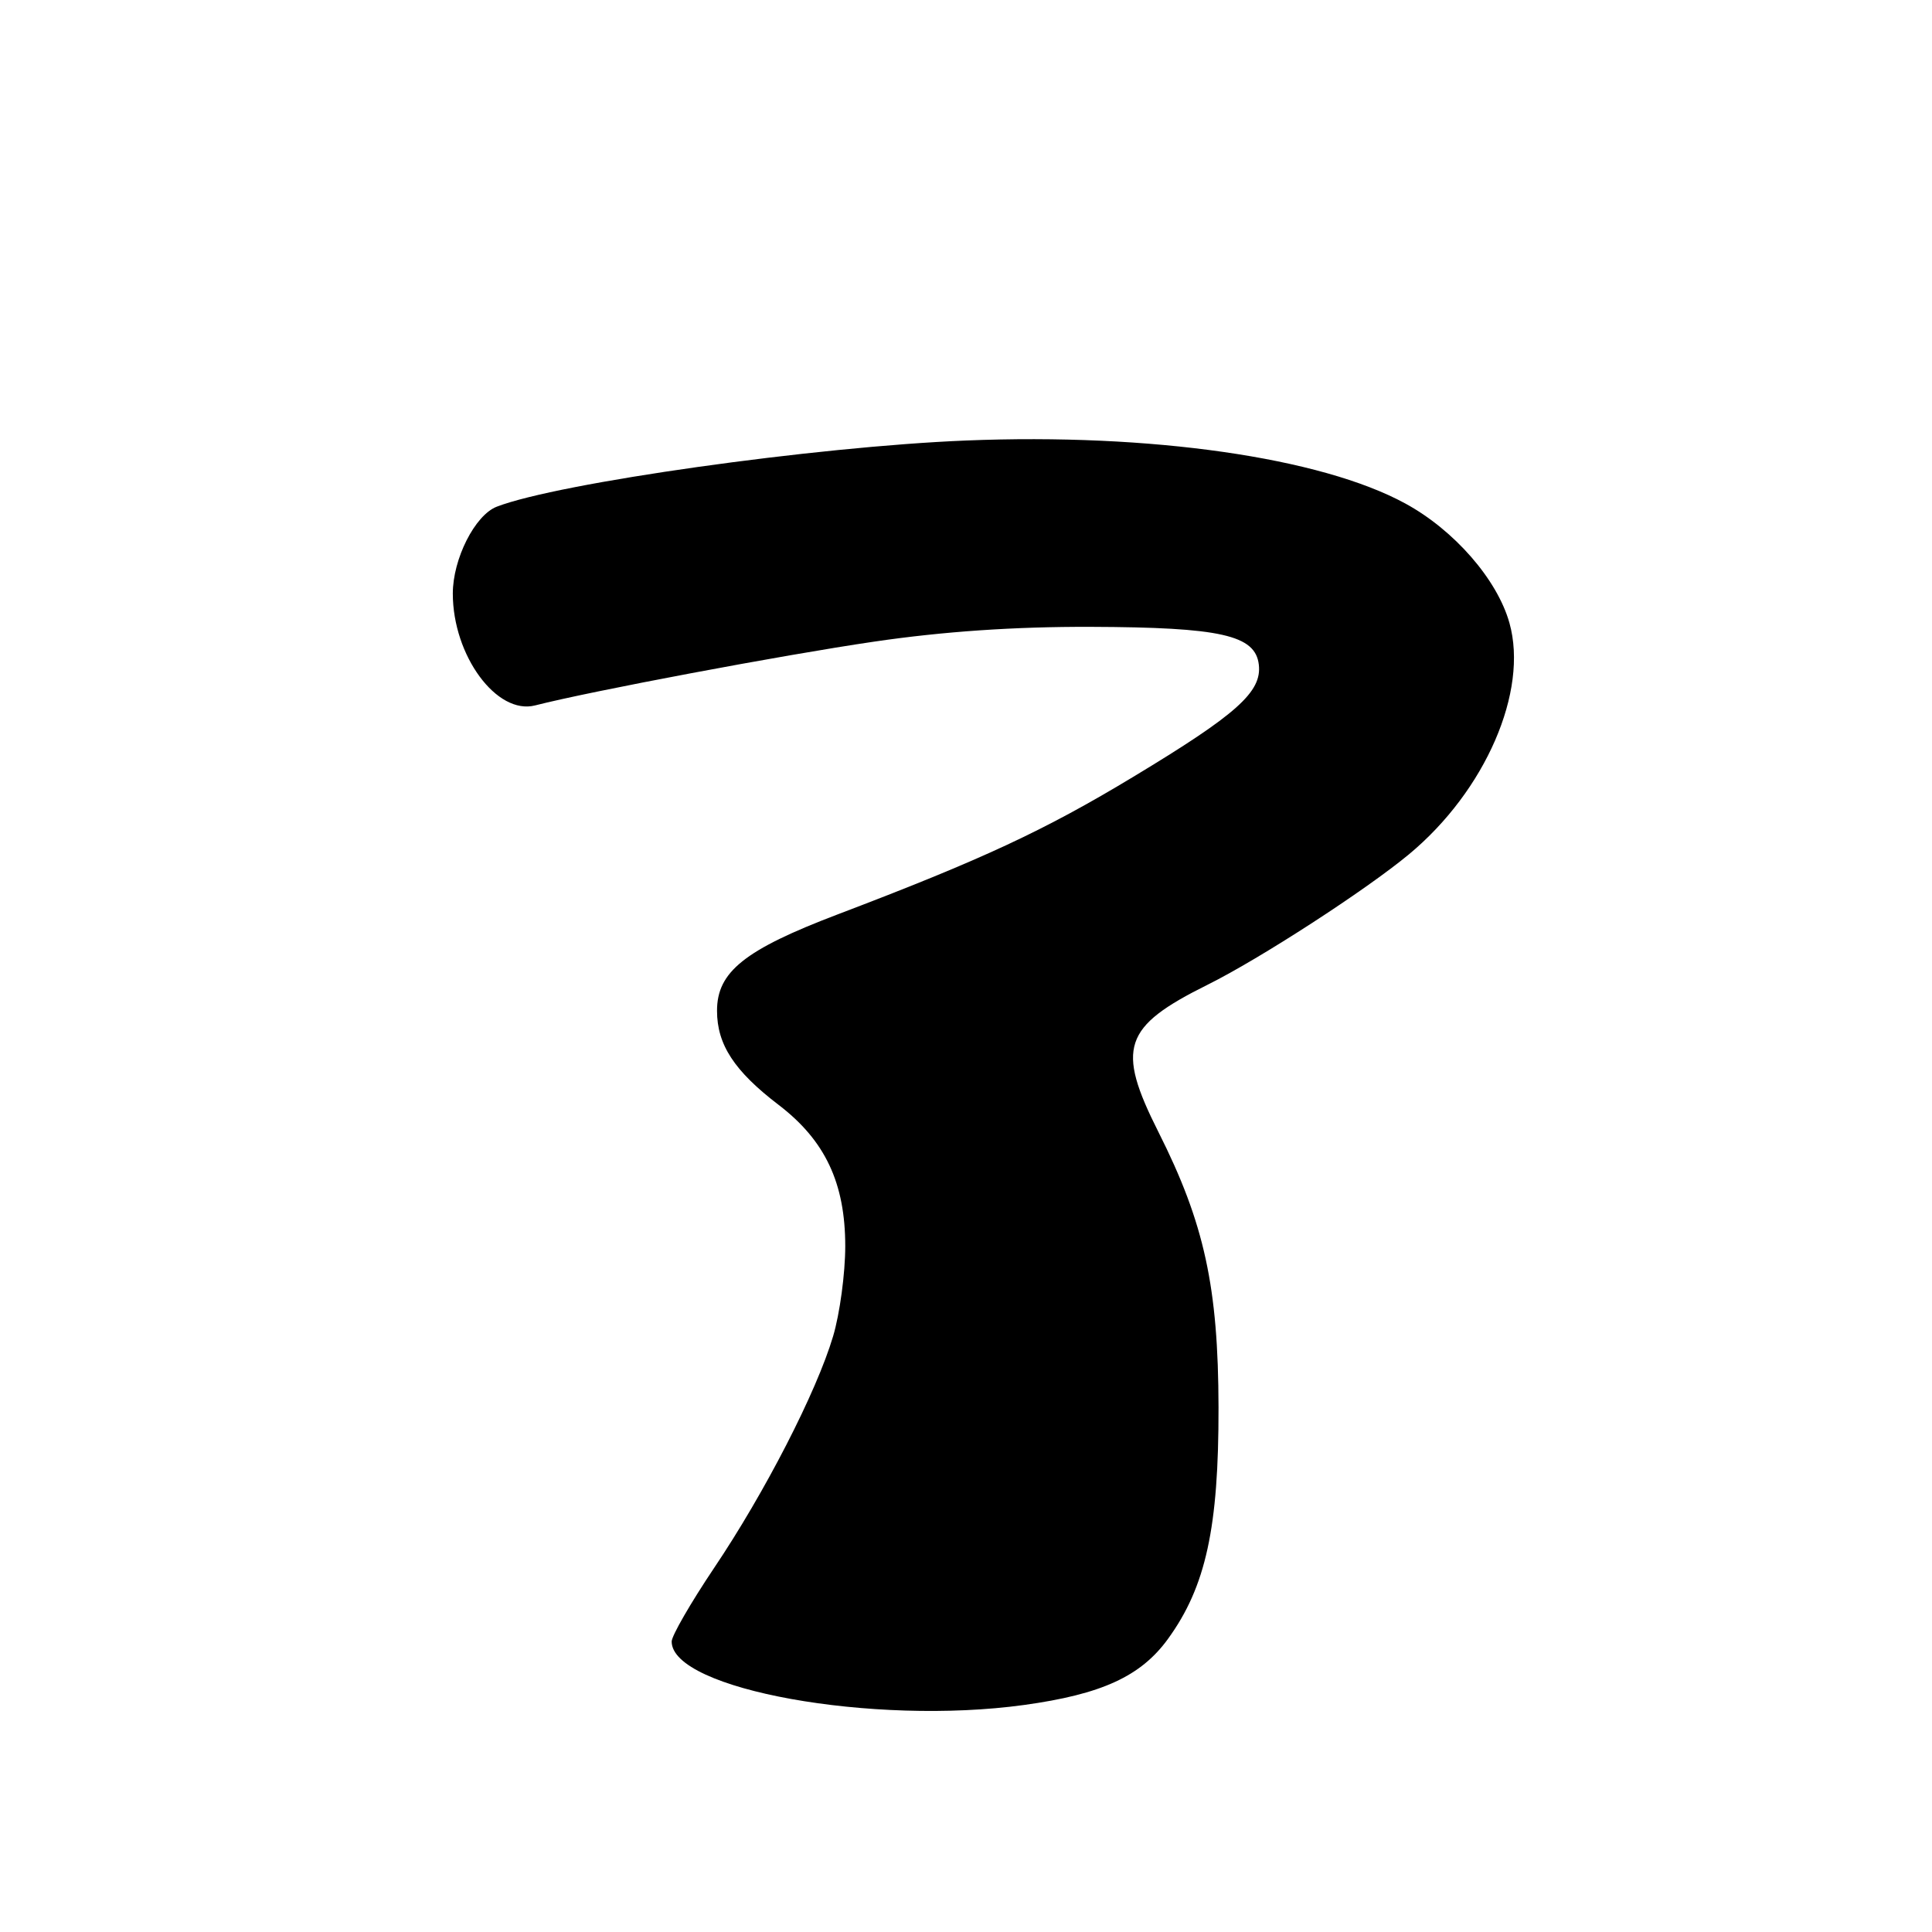 <?xml version="1.0" encoding="UTF-8" standalone="no"?>
<!DOCTYPE svg PUBLIC "-//W3C//DTD SVG 1.1//EN" "http://www.w3.org/Graphics/SVG/1.1/DTD/svg11.dtd" >
<svg xmlns="http://www.w3.org/2000/svg" xmlns:xlink="http://www.w3.org/1999/xlink" version="1.1" viewBox="0 0 256 256">
 <g >
 <path fill="currentColor"
d=" M 135.68 225.92 C 145.98 224.50 151.18 222.12 154.78 217.14 C 159.78 210.24 161.49 202.41 161.46 186.50 C 161.43 170.54 159.59 162.09 153.49 149.98 C 147.88 138.84 148.81 136.05 160.00 130.49 C 166.98 127.02 180.97 117.95 186.72 113.18 C 196.83 104.77 202.55 91.60 200.01 82.55 C 198.40 76.79 192.69 70.24 186.20 66.71 C 175.00 60.61 152.44 57.38 128.00 58.37 C 108.01 59.18 73.99 63.98 65.82 67.14 C 62.93 68.26 60.00 74.06 60.00 78.65 C 60.00 86.87 65.82 94.78 70.91 93.47 C 78.29 91.58 103.69 86.80 115.76 85.03 C 124.99 83.67 134.42 83.03 144.50 83.06 C 161.77 83.12 166.34 84.15 166.80 88.07 C 167.22 91.68 163.91 94.64 150.17 102.93 C 138.38 110.05 130.15 113.88 111.00 121.16 C 98.66 125.85 95.00 128.78 95.01 133.94 C 95.01 138.42 97.31 141.93 103.18 146.41 C 109.34 151.12 112.00 156.76 112.00 165.13 C 112.00 168.71 111.28 174.08 110.39 177.06 C 108.20 184.43 101.35 197.77 94.59 207.81 C 91.52 212.39 89.00 216.75 89.00 217.51 C 89.00 223.86 115.71 228.67 135.68 225.92 Z "/>
</g>
</svg>